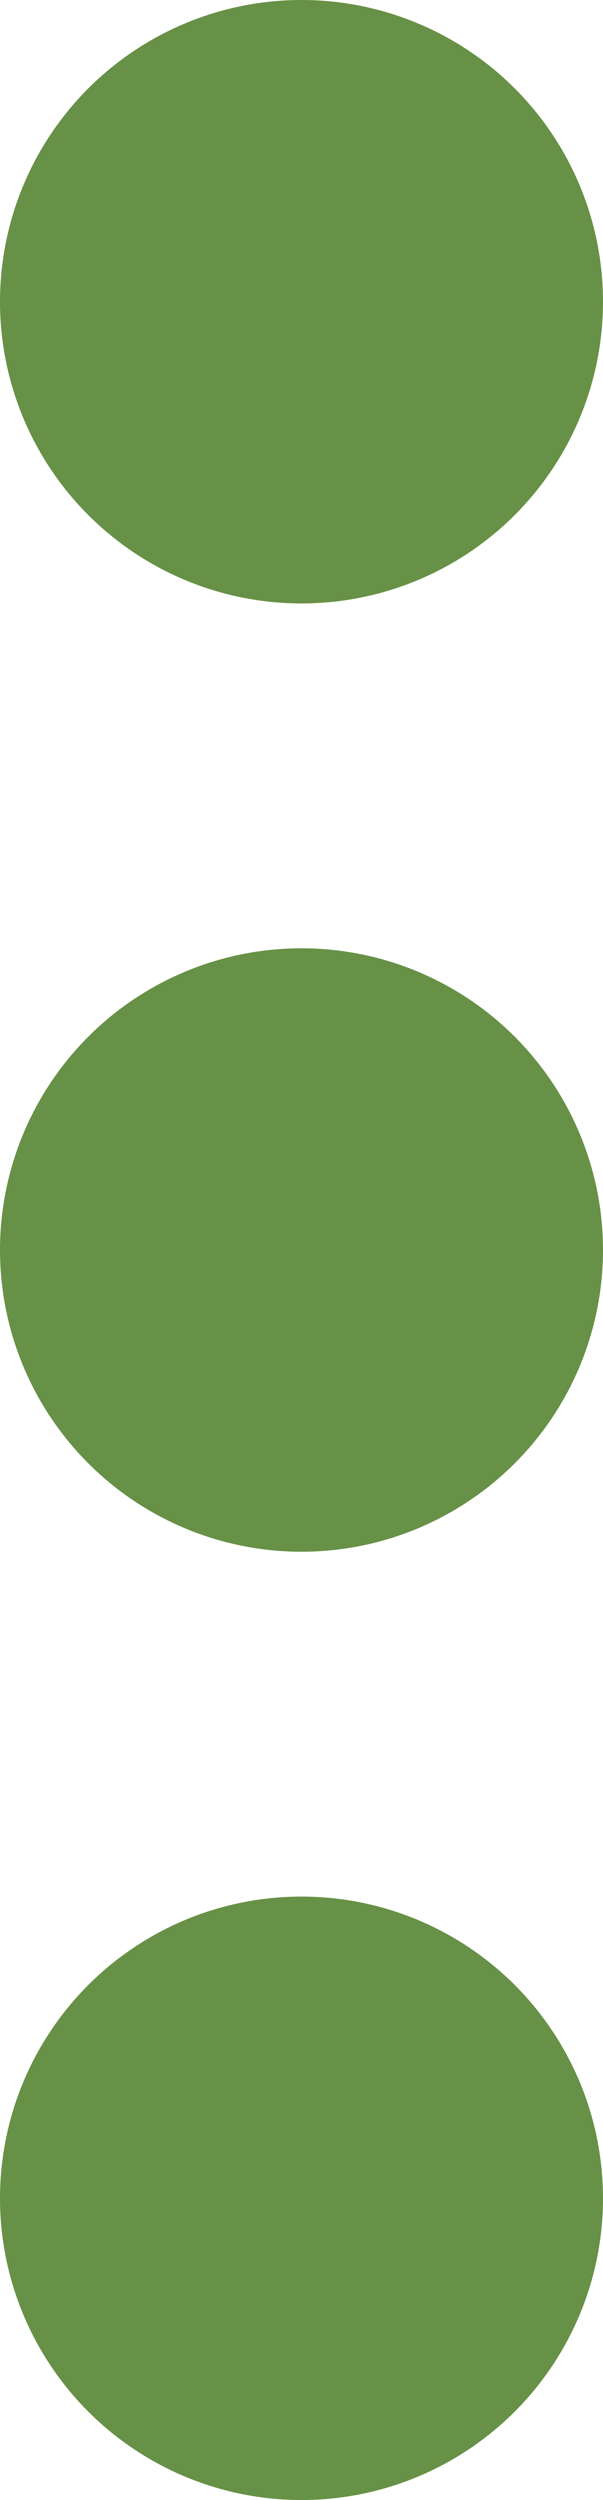 <svg id="Layer_1" data-name="Layer 1" xmlns="http://www.w3.org/2000/svg" width="7" height="29" viewBox="0 0 7 29"><title>icon-meatball-hover</title><circle cx="3.5" cy="3.5" r="3.5" fill="#679146"/><circle cx="3.5" cy="25.5" r="3.5" fill="#679146"/><circle cx="3.5" cy="14.5" r="3.5" fill="#679146"/></svg>